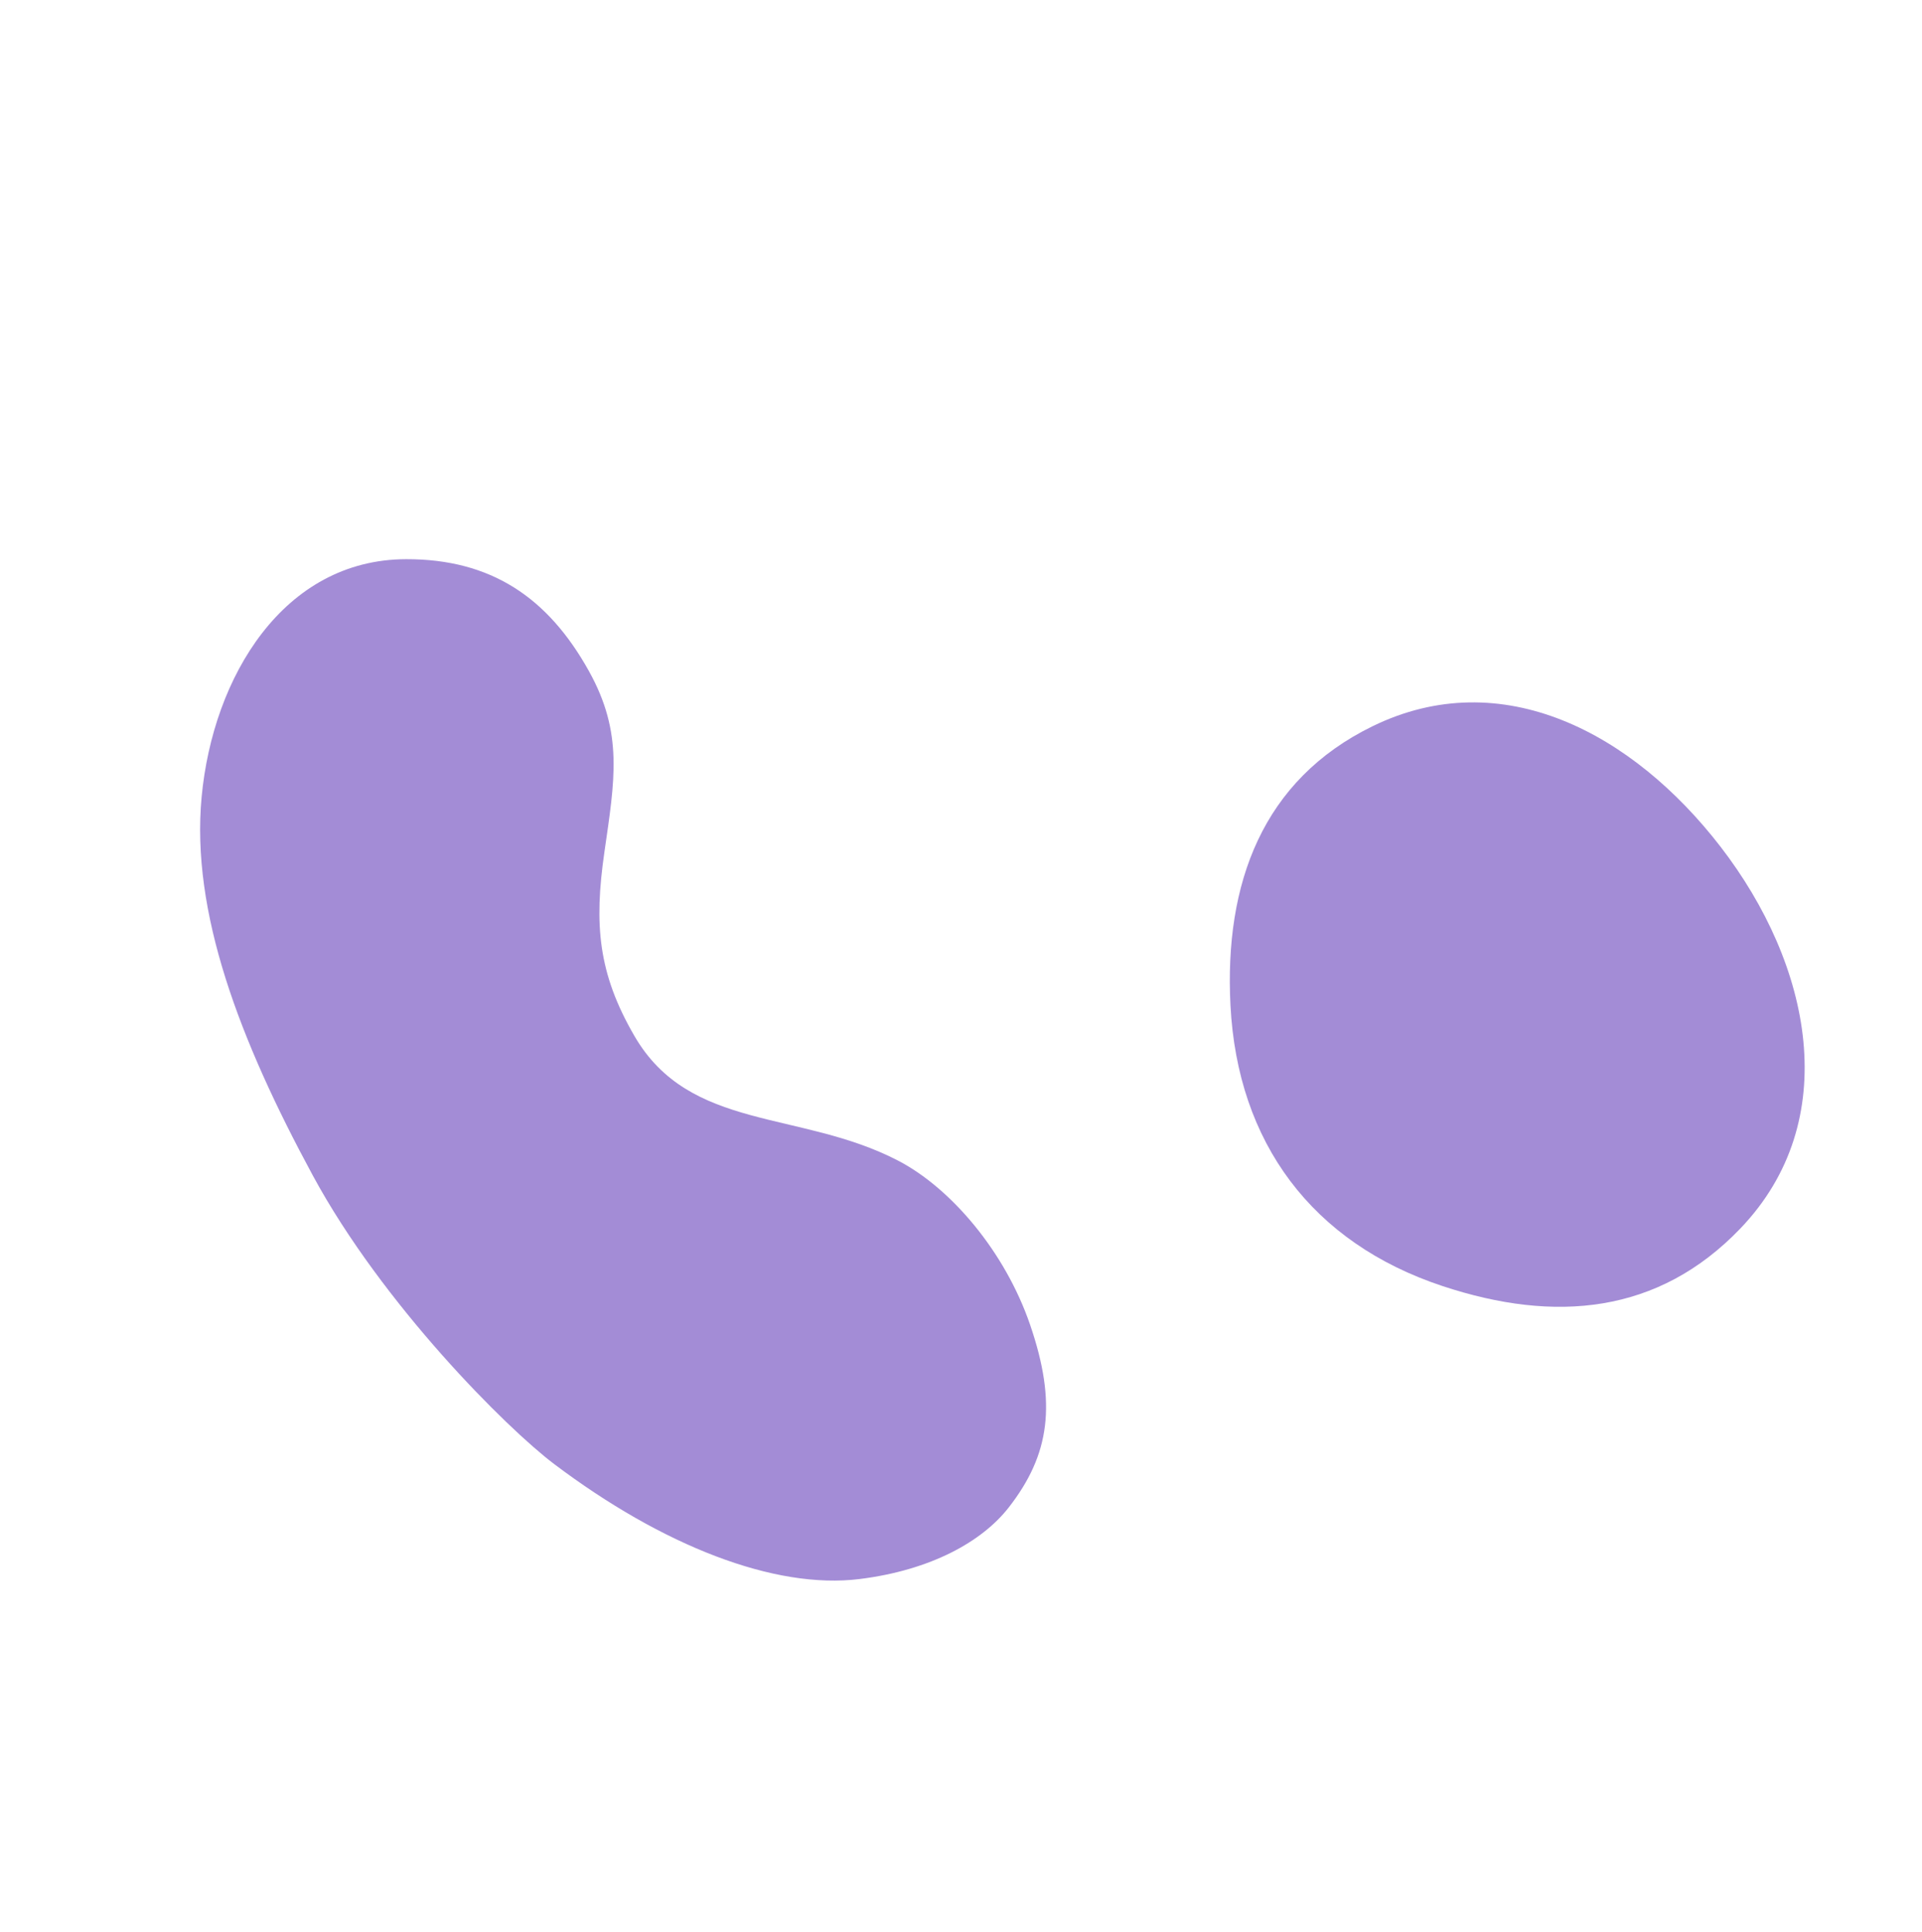 <svg width="768" height="772" viewBox="0 0 768 772" fill="none" xmlns="http://www.w3.org/2000/svg">
<path d="M548.44 290.197C600.116 264.966 652.402 292.847 687.5 338.337C723.928 385.552 736.716 447.8 695.412 490.894C662.661 525.062 621.353 528.764 576.452 513.905C524.311 496.65 494.494 456.59 491.676 401.732C489.17 352.945 504.519 311.641 548.44 290.197Z" fill="#A38CD6"/>
<path d="M80.563 318.483C85.057 270.421 113.294 223.544 162.267 223.44C196.099 223.368 218.92 238.642 235.348 268.2C249.132 293.002 245.644 311.726 241.489 340.621C237.355 369.376 238.943 388.904 253.535 414.006C275.695 452.128 319.617 443.435 358.773 463.721C380.03 474.733 401.607 500.22 411.583 529.272C422.422 560.836 419.453 581.274 403.141 602.268C392.549 615.9 372.125 627.401 343.425 630.962C309.466 635.175 264.732 617.668 221.451 585.02C202.468 570.701 152.887 521.286 124.936 469.6C95.682 415.505 76.258 364.53 80.563 318.483Z" fill="#A38CD6"/>
</svg>
